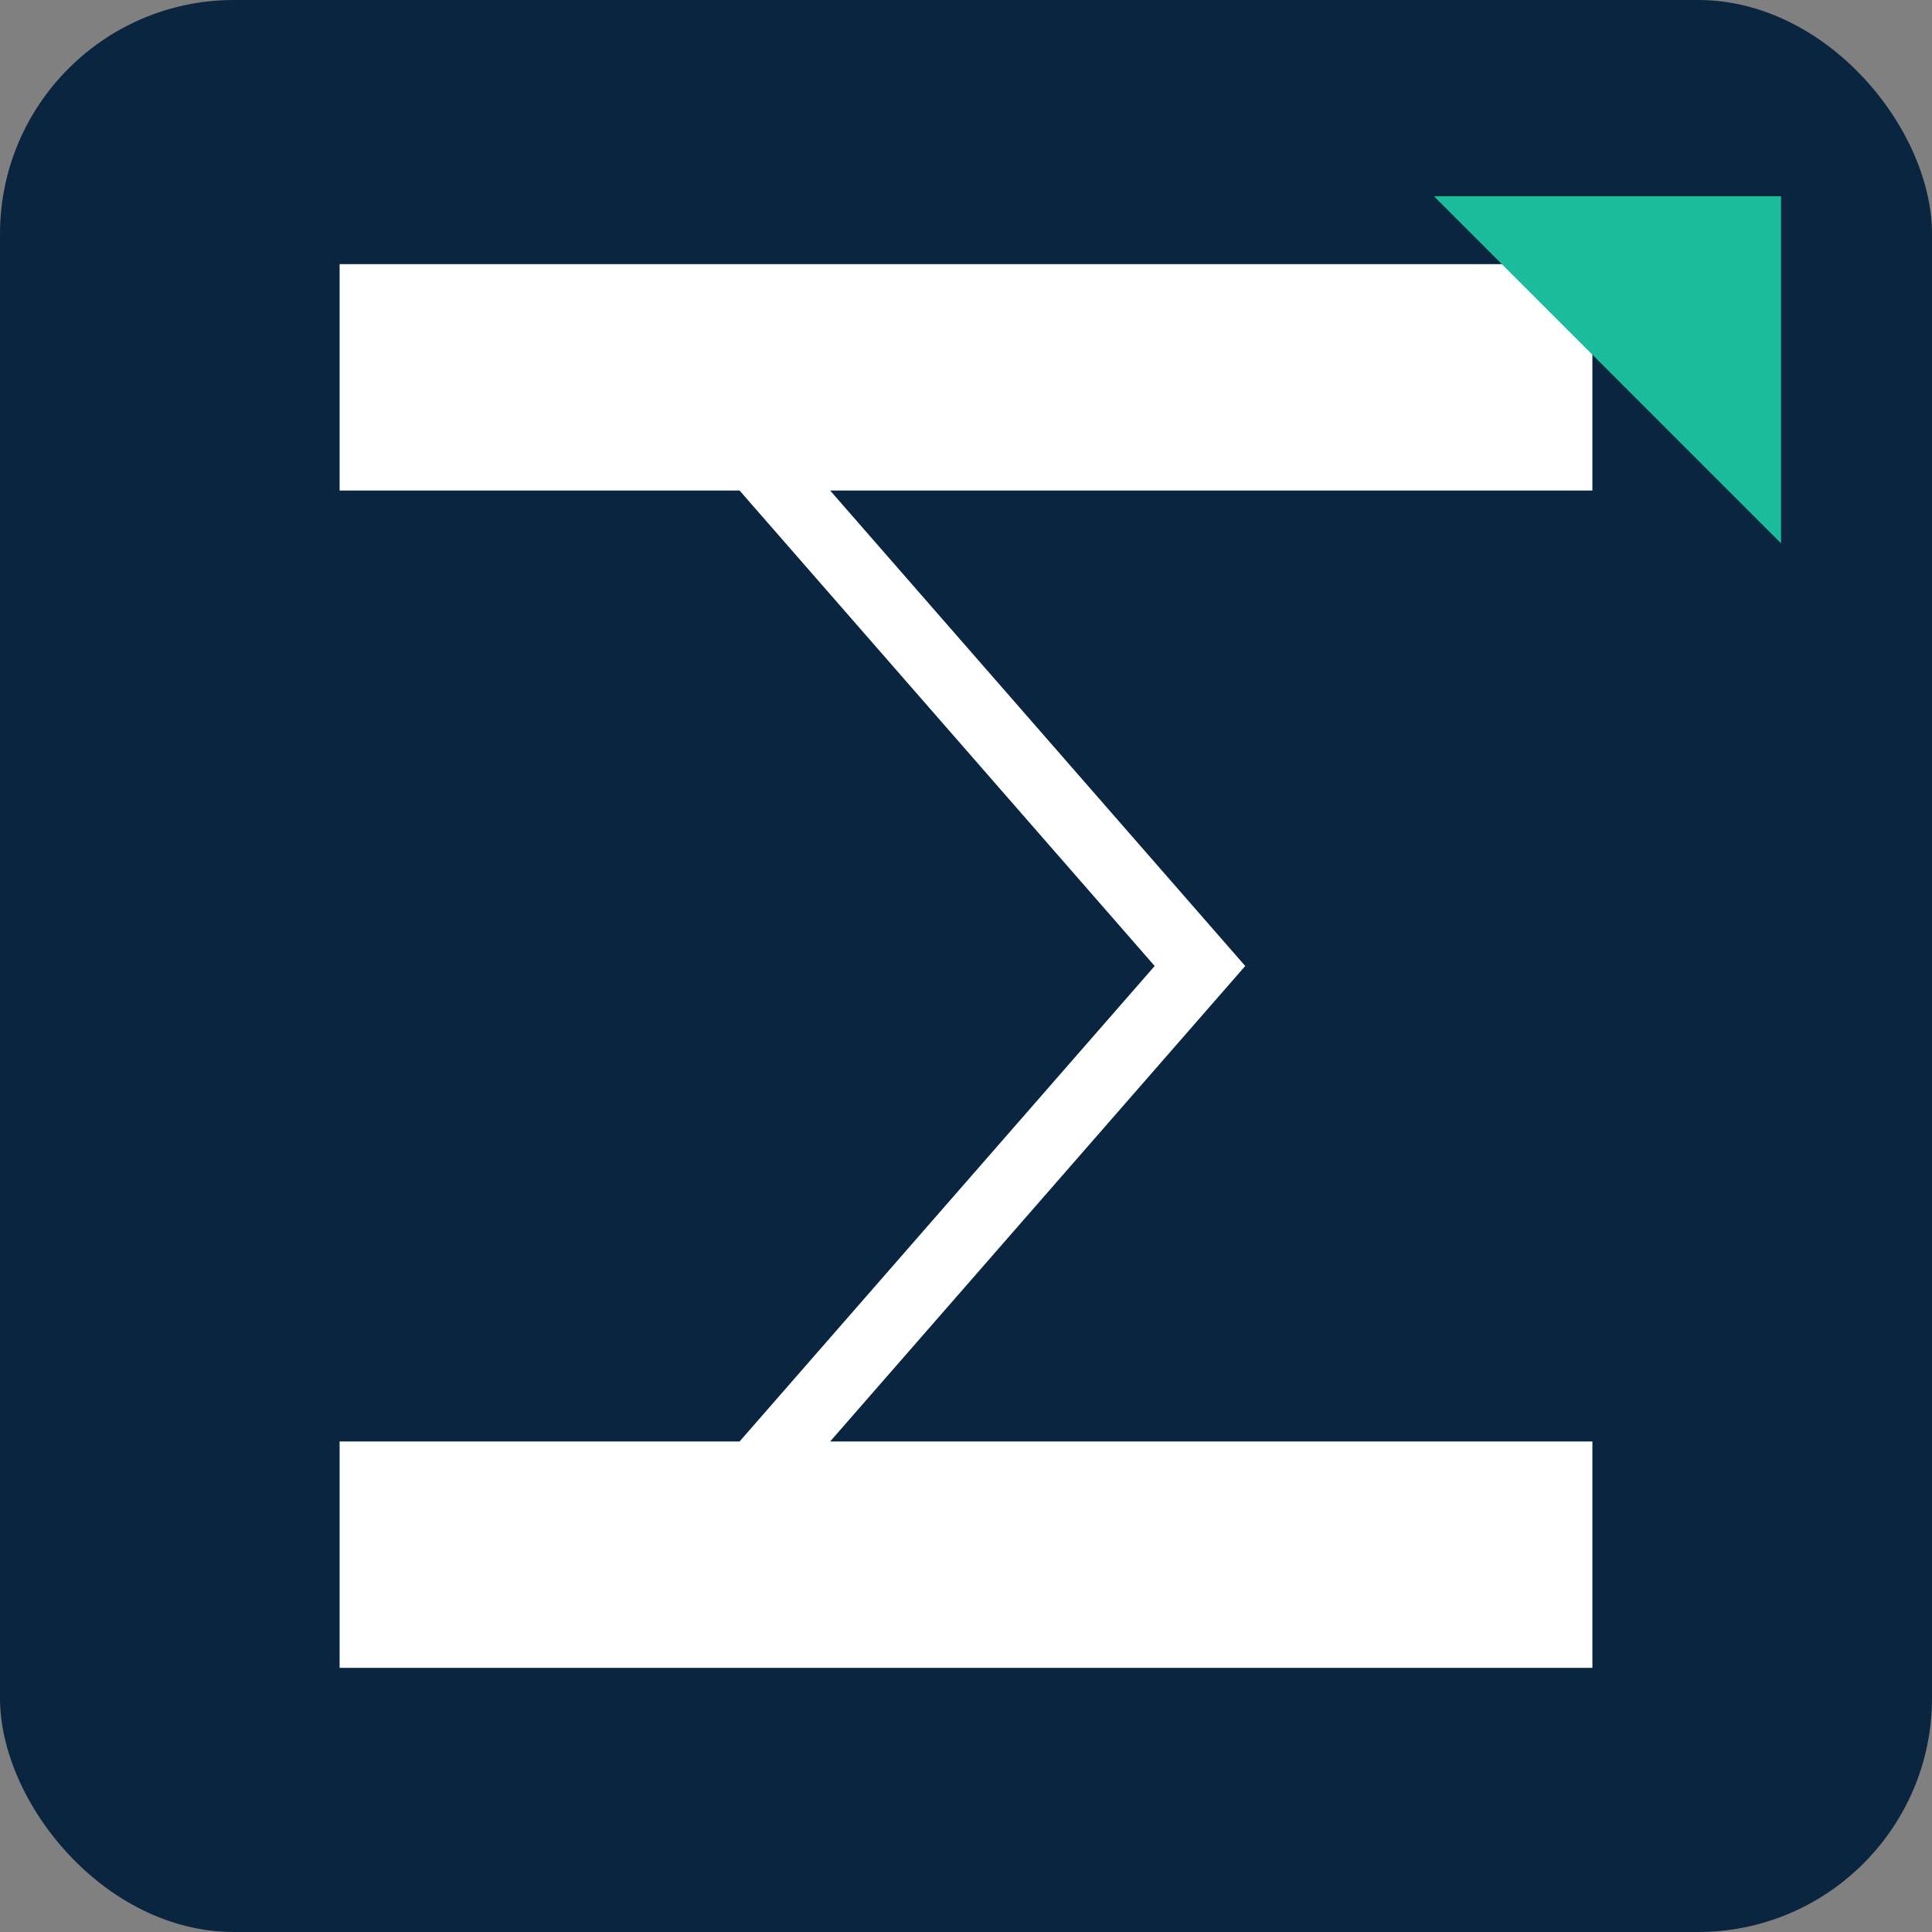 <svg xmlns="http://www.w3.org/2000/svg" width="512" height="512" viewBox="0 0 512 512">
  <rect x="0" y="0" width="512" height="512" fill="#808080" stroke="none"/>
  <rect x="0" y="0" width="512" height="512" rx="62" fill="#0A2540"/>
  <path fill="#fff" d="M90 70h332v60H220l110 126-110 126h202v60H90v-60h106l110-126-110-126H90z"/>
  <polygon points="380,52 472,52 472,144" fill="#1ABC9C"/>
</svg>
